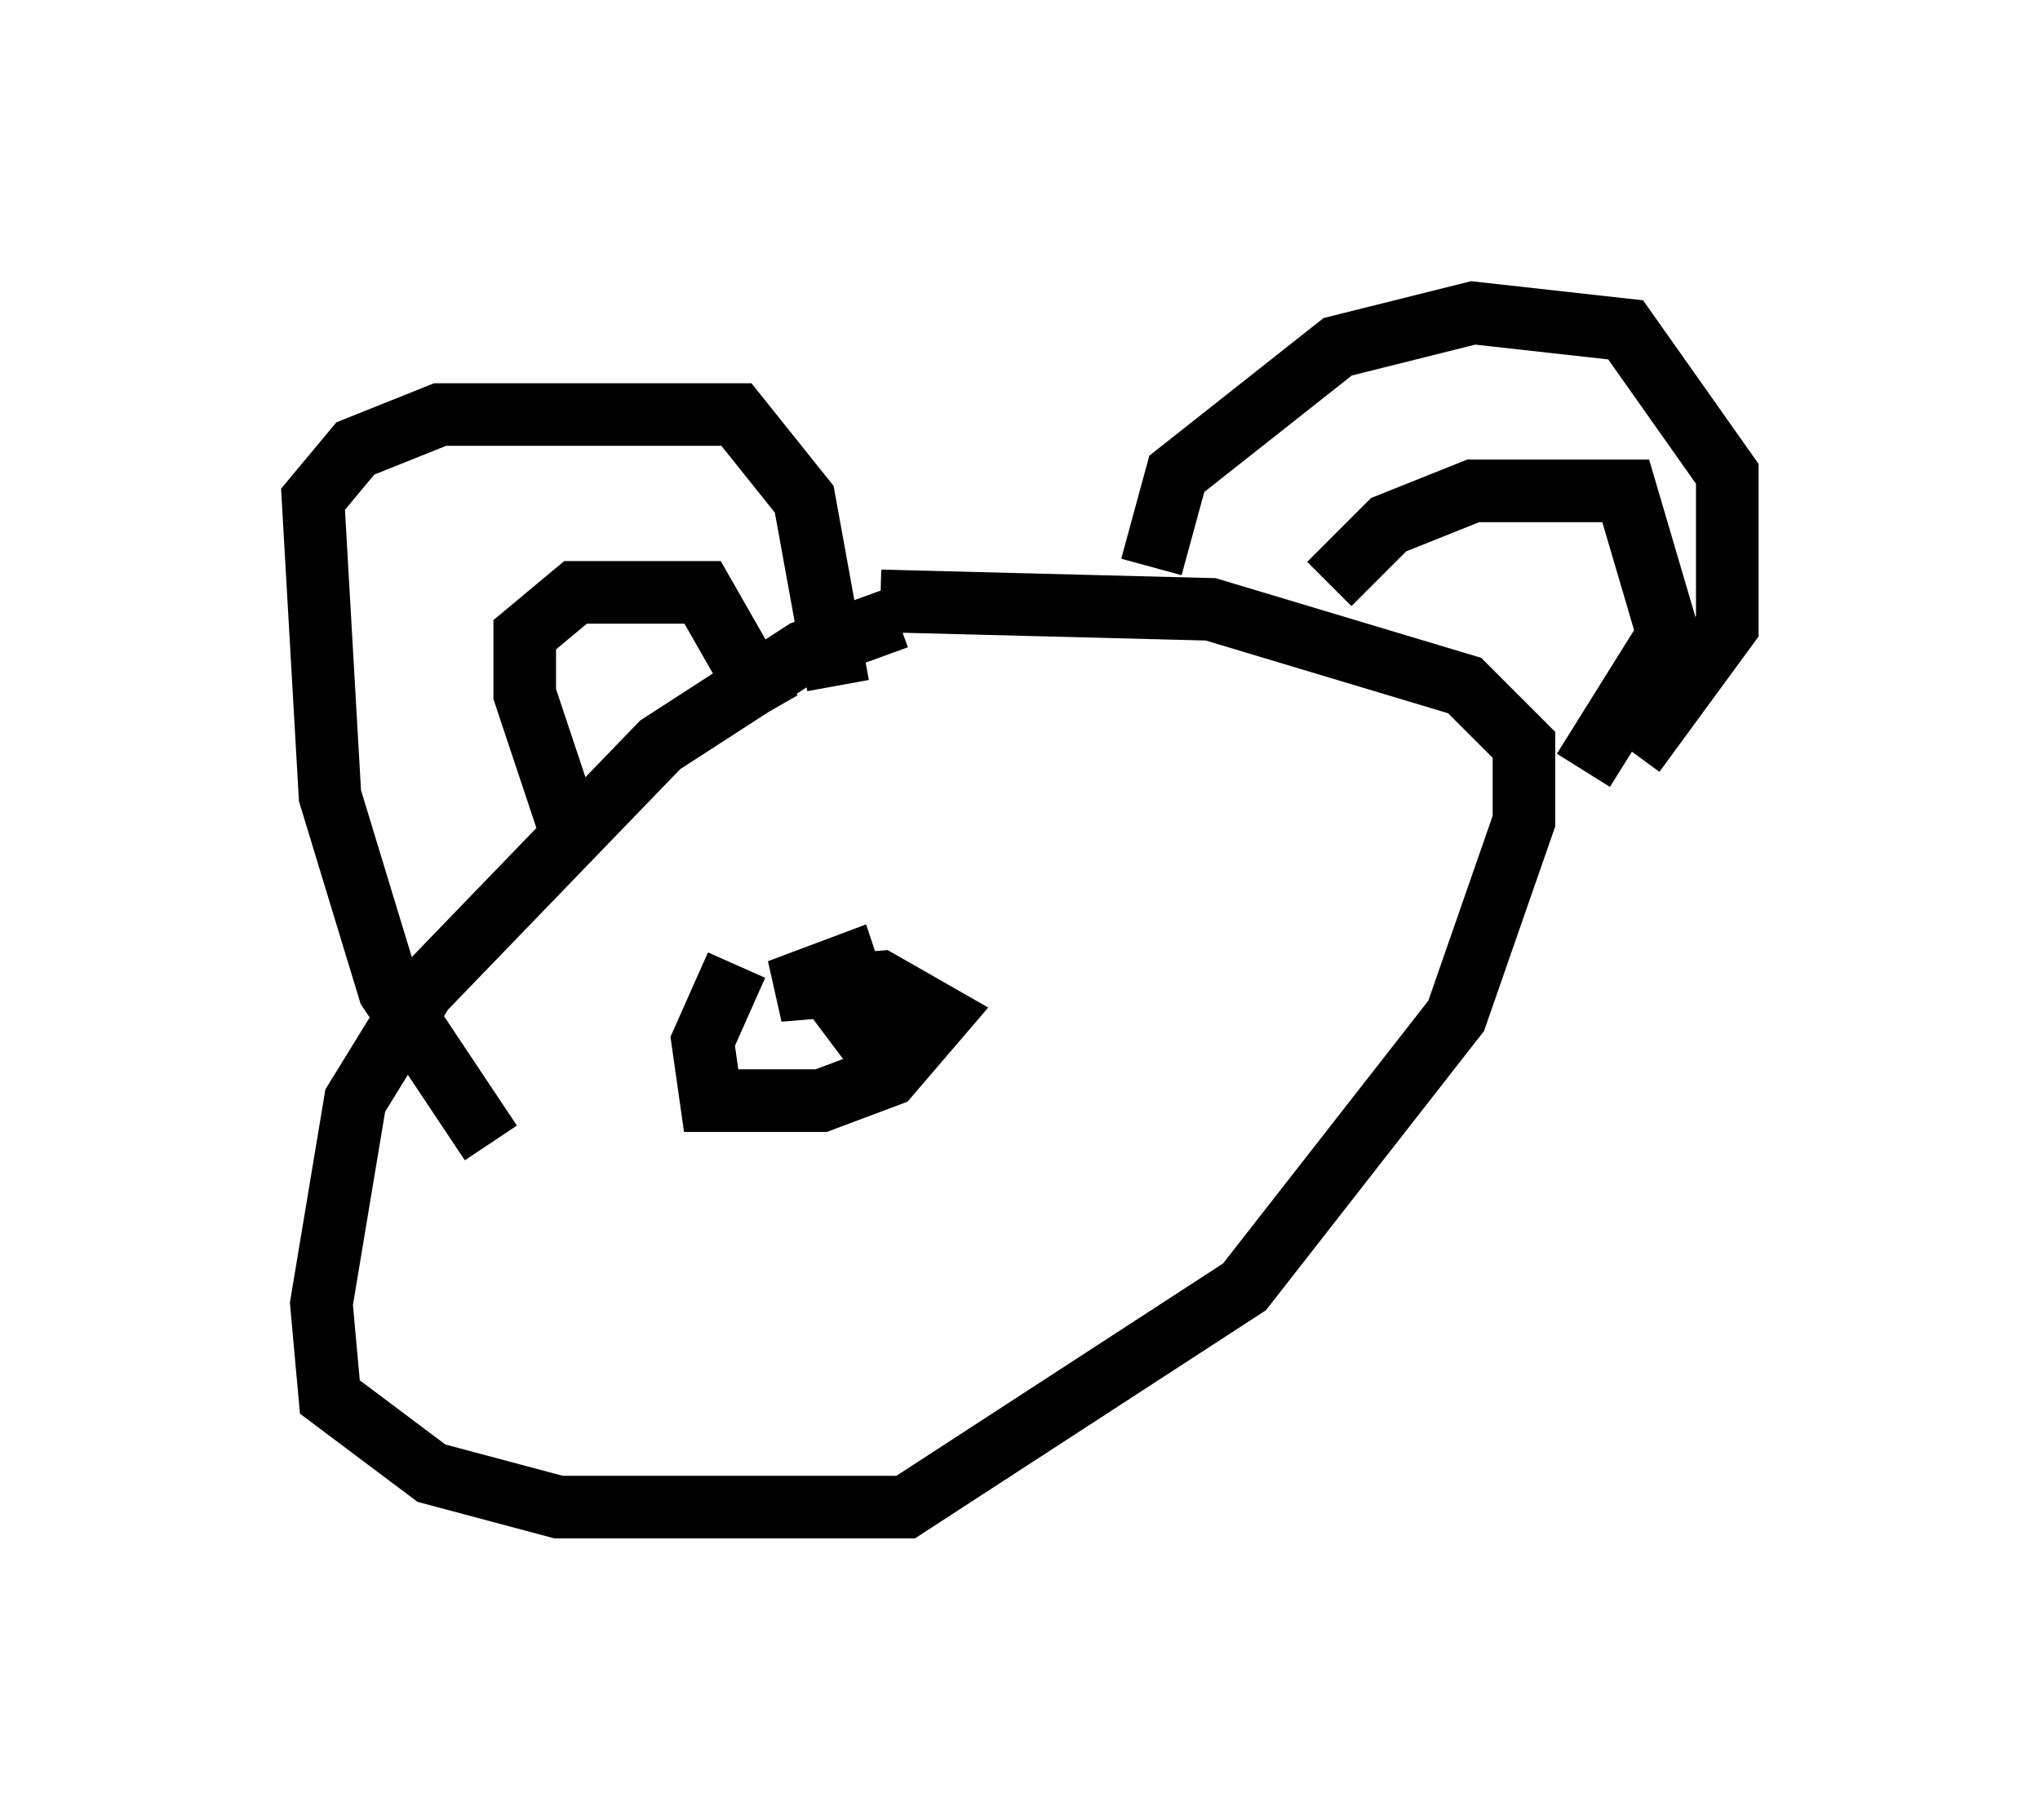 <?xml version="1.0" encoding="utf-8" ?>
<svg baseProfile="full" height="29.08" version="1.1" width="32.598" xmlns="http://www.w3.org/2000/svg" xmlns:ev="http://www.w3.org/2001/xml-events" xmlns:xlink="http://www.w3.org/1999/xlink"><defs /><rect fill="white" height="29.08" width="32.598" x="0" y="0" /><path d="M16.096, 10.277 m-1.759, -0.406 l-1.488, 0.541 -2.3, 1.488 l-3.789, 3.924 -1.083, 1.759 l-0.541, 3.248 0.135, 1.488 l1.624, 1.218 2.03, 0.541 l5.548, 0.0 5.413, -3.518 l3.383, -4.33 1.083, -3.112 l0.0, -1.218 -0.947, -0.947 l-4.059, -1.218 -5.277, -0.135 m-6.225, 8.66 l-1.624, -2.436 -0.947, -3.112 l-0.271, -4.736 0.677, -0.812 l1.353, -0.541 4.736, 0.0 l1.083, 1.353 0.541, 2.977 m-4.195, 2.571 l-0.812, -2.436 0.0, -0.947 l0.812, -0.677 2.03, 0.0 l1.083, 1.894 m6.089, -2.3 l0.406, -1.488 2.571, -2.03 l2.165, -0.541 2.436, 0.271 l1.624, 2.3 0.0, 2.436 l-1.488, 2.03 m-4.871, -2.706 l0.947, -0.947 1.353, -0.541 l2.436, 0.0 0.677, 2.3 l-1.353, 2.165 m-13.532, 3.112 l-0.541, 1.218 0.135, 0.947 l1.759, 0.0 1.083, -0.406 l0.812, -0.947 -0.947, -0.541 l-1.624, 0.135 1.083, -0.406 l0.271, 0.812 -0.541, 0.406 " fill="none" stroke="black" stroke-width="1" /></svg>